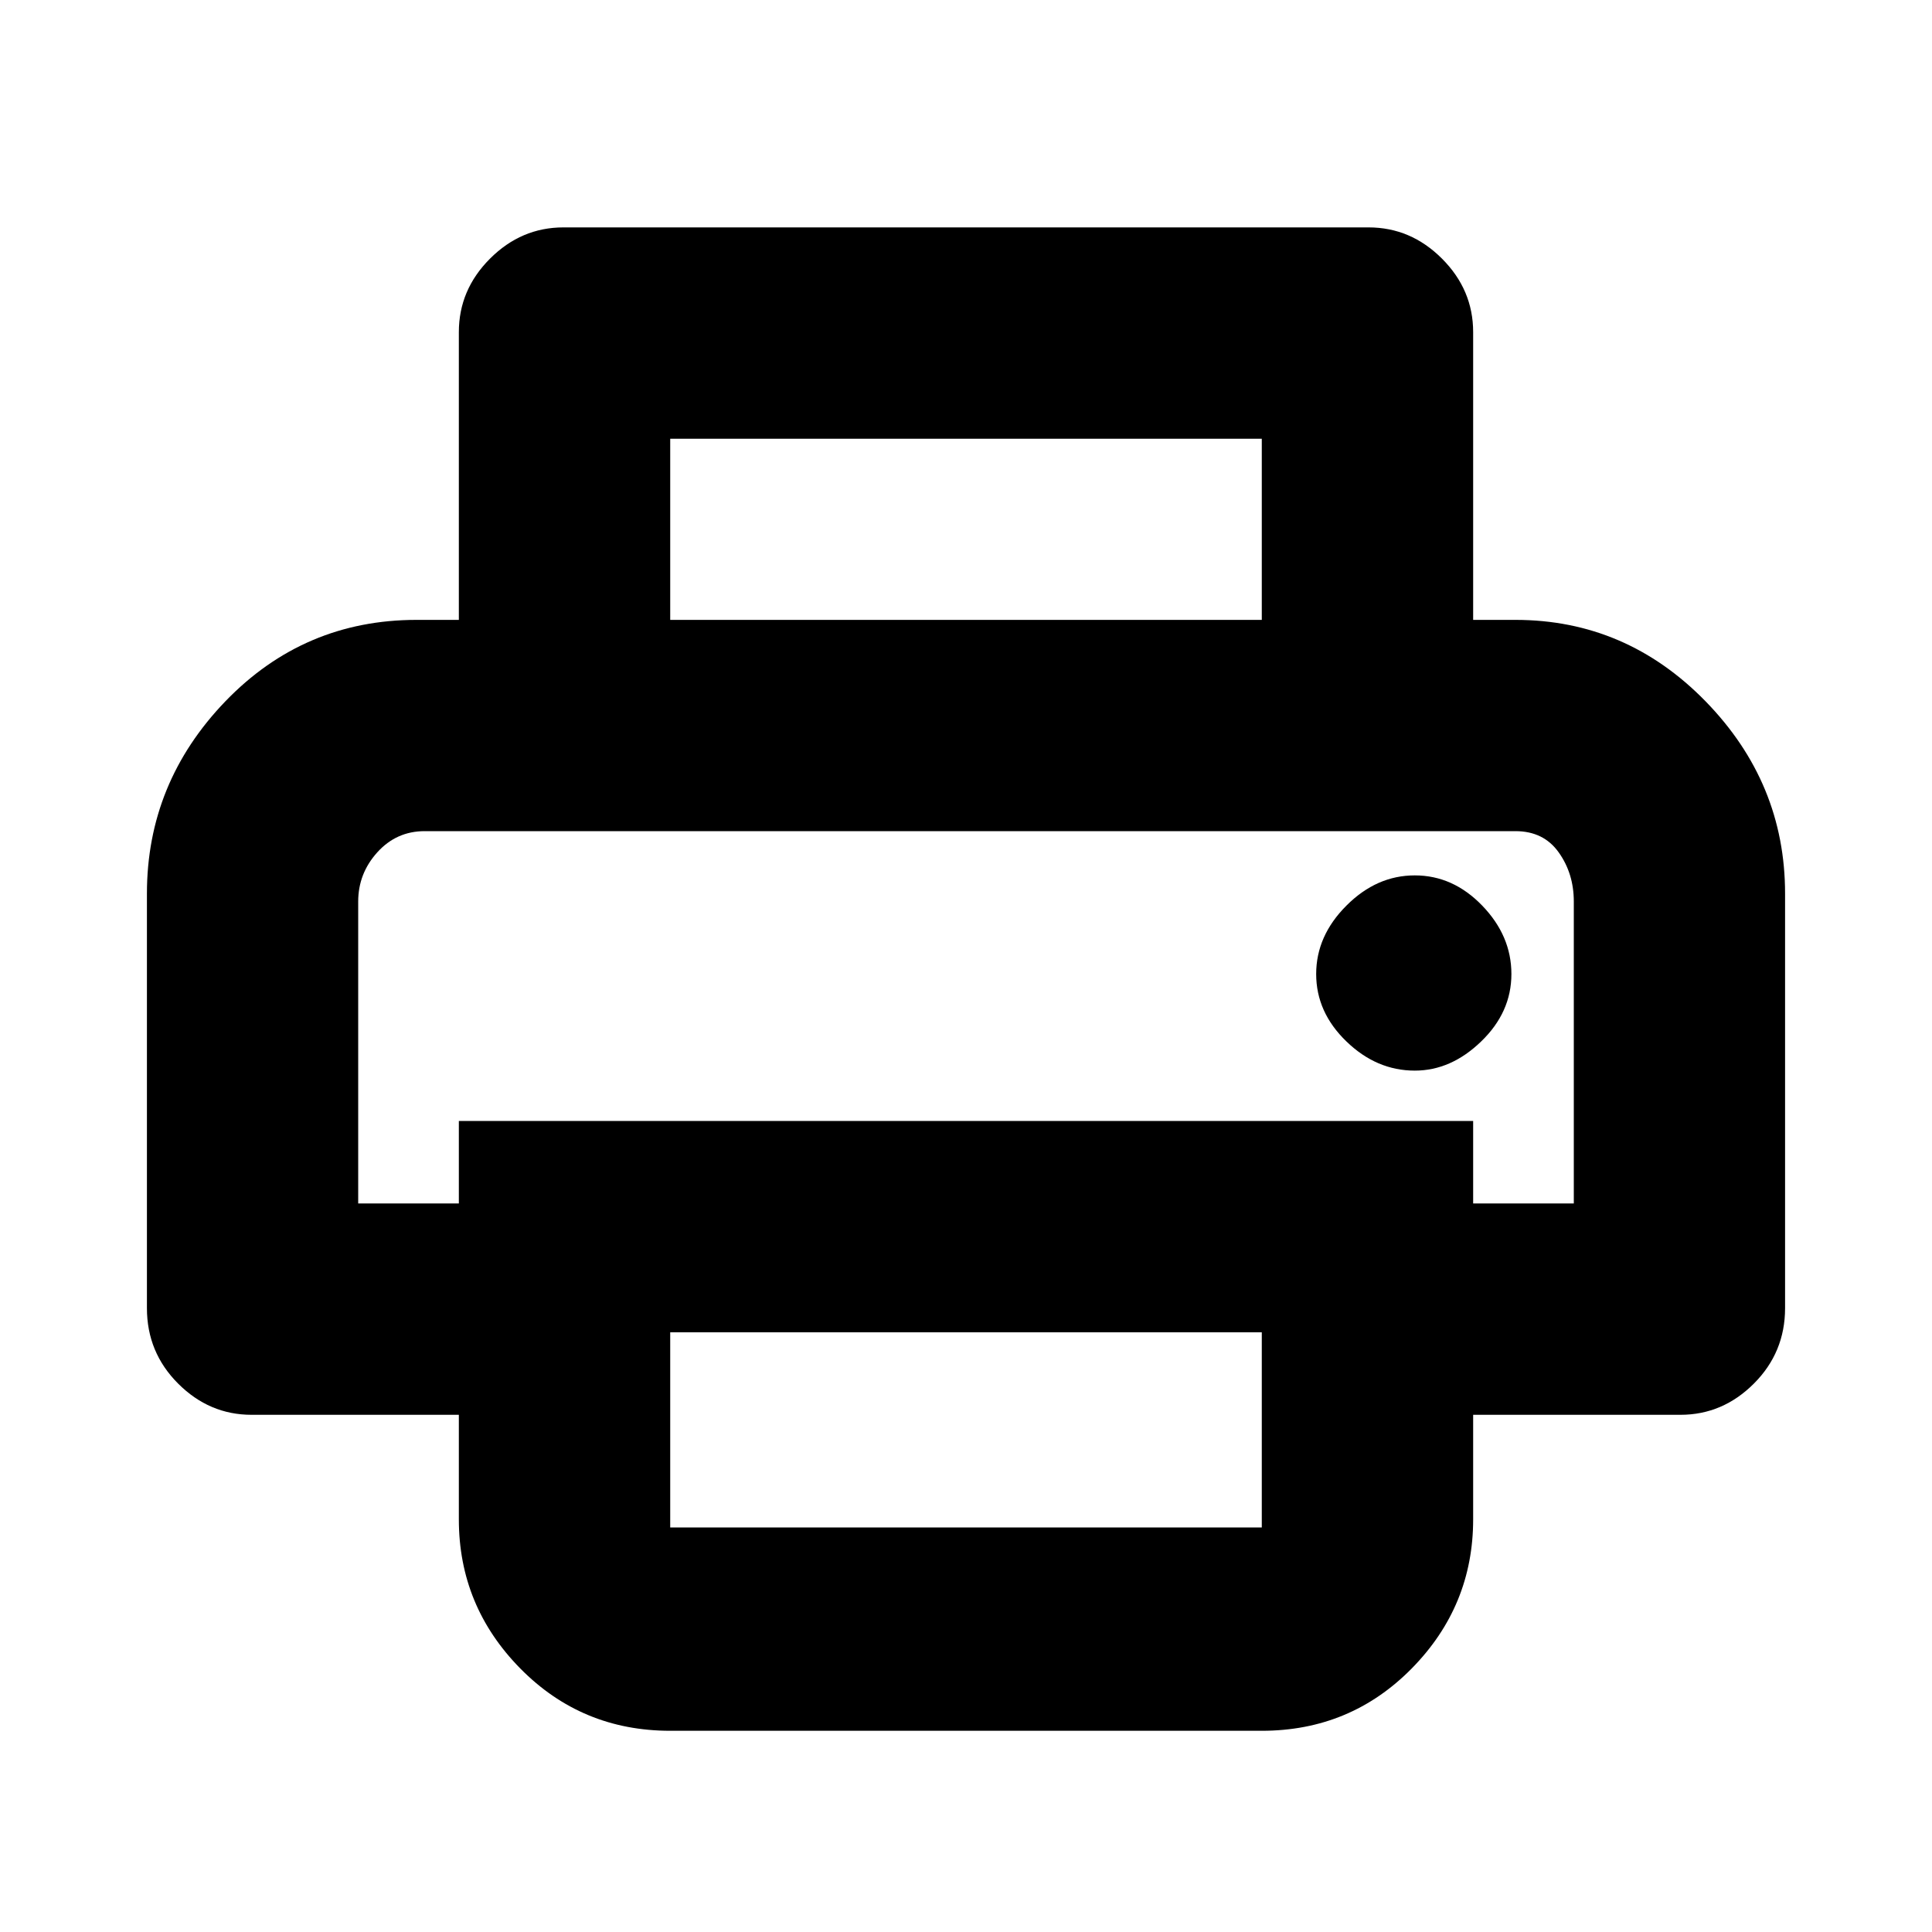 <svg xmlns="http://www.w3.org/2000/svg" height="20" width="20"><path d="M13.062 6.417V4.542H6.938v1.875H4.75V3.438q0-.438.323-.761t.76-.323h8.334q.437 0 .76.323t.323.761v2.979ZM3.708 8.604h12.584H4.917Zm10.938 2.479q.375 0 .687-.302.313-.302.313-.698 0-.395-.302-.708-.302-.313-.698-.313-.396 0-.708.313-.313.313-.313.708 0 .396.313.698.312.302.708.302Zm-7.708 4.729h6.124v-2.02H6.938v2.02Zm0 2.105q-.917 0-1.553-.646-.635-.646-.635-1.542v-1.083H2.604q-.437 0-.76-.323t-.323-.781V9.25q0-1.146.812-1.99.813-.843 1.979-.843h11.376q1.145 0 1.968.843.823.844.823 1.99v4.292q0 .458-.323.781t-.76.323H15.25v1.083q0 .896-.635 1.542-.636.646-1.553.646Zm9.354-5.459V9.333q0-.291-.157-.51-.156-.219-.447-.219H4.396q-.292 0-.49.219t-.198.51v3.125H4.75v-.854h10.5v.854Z"/></svg>